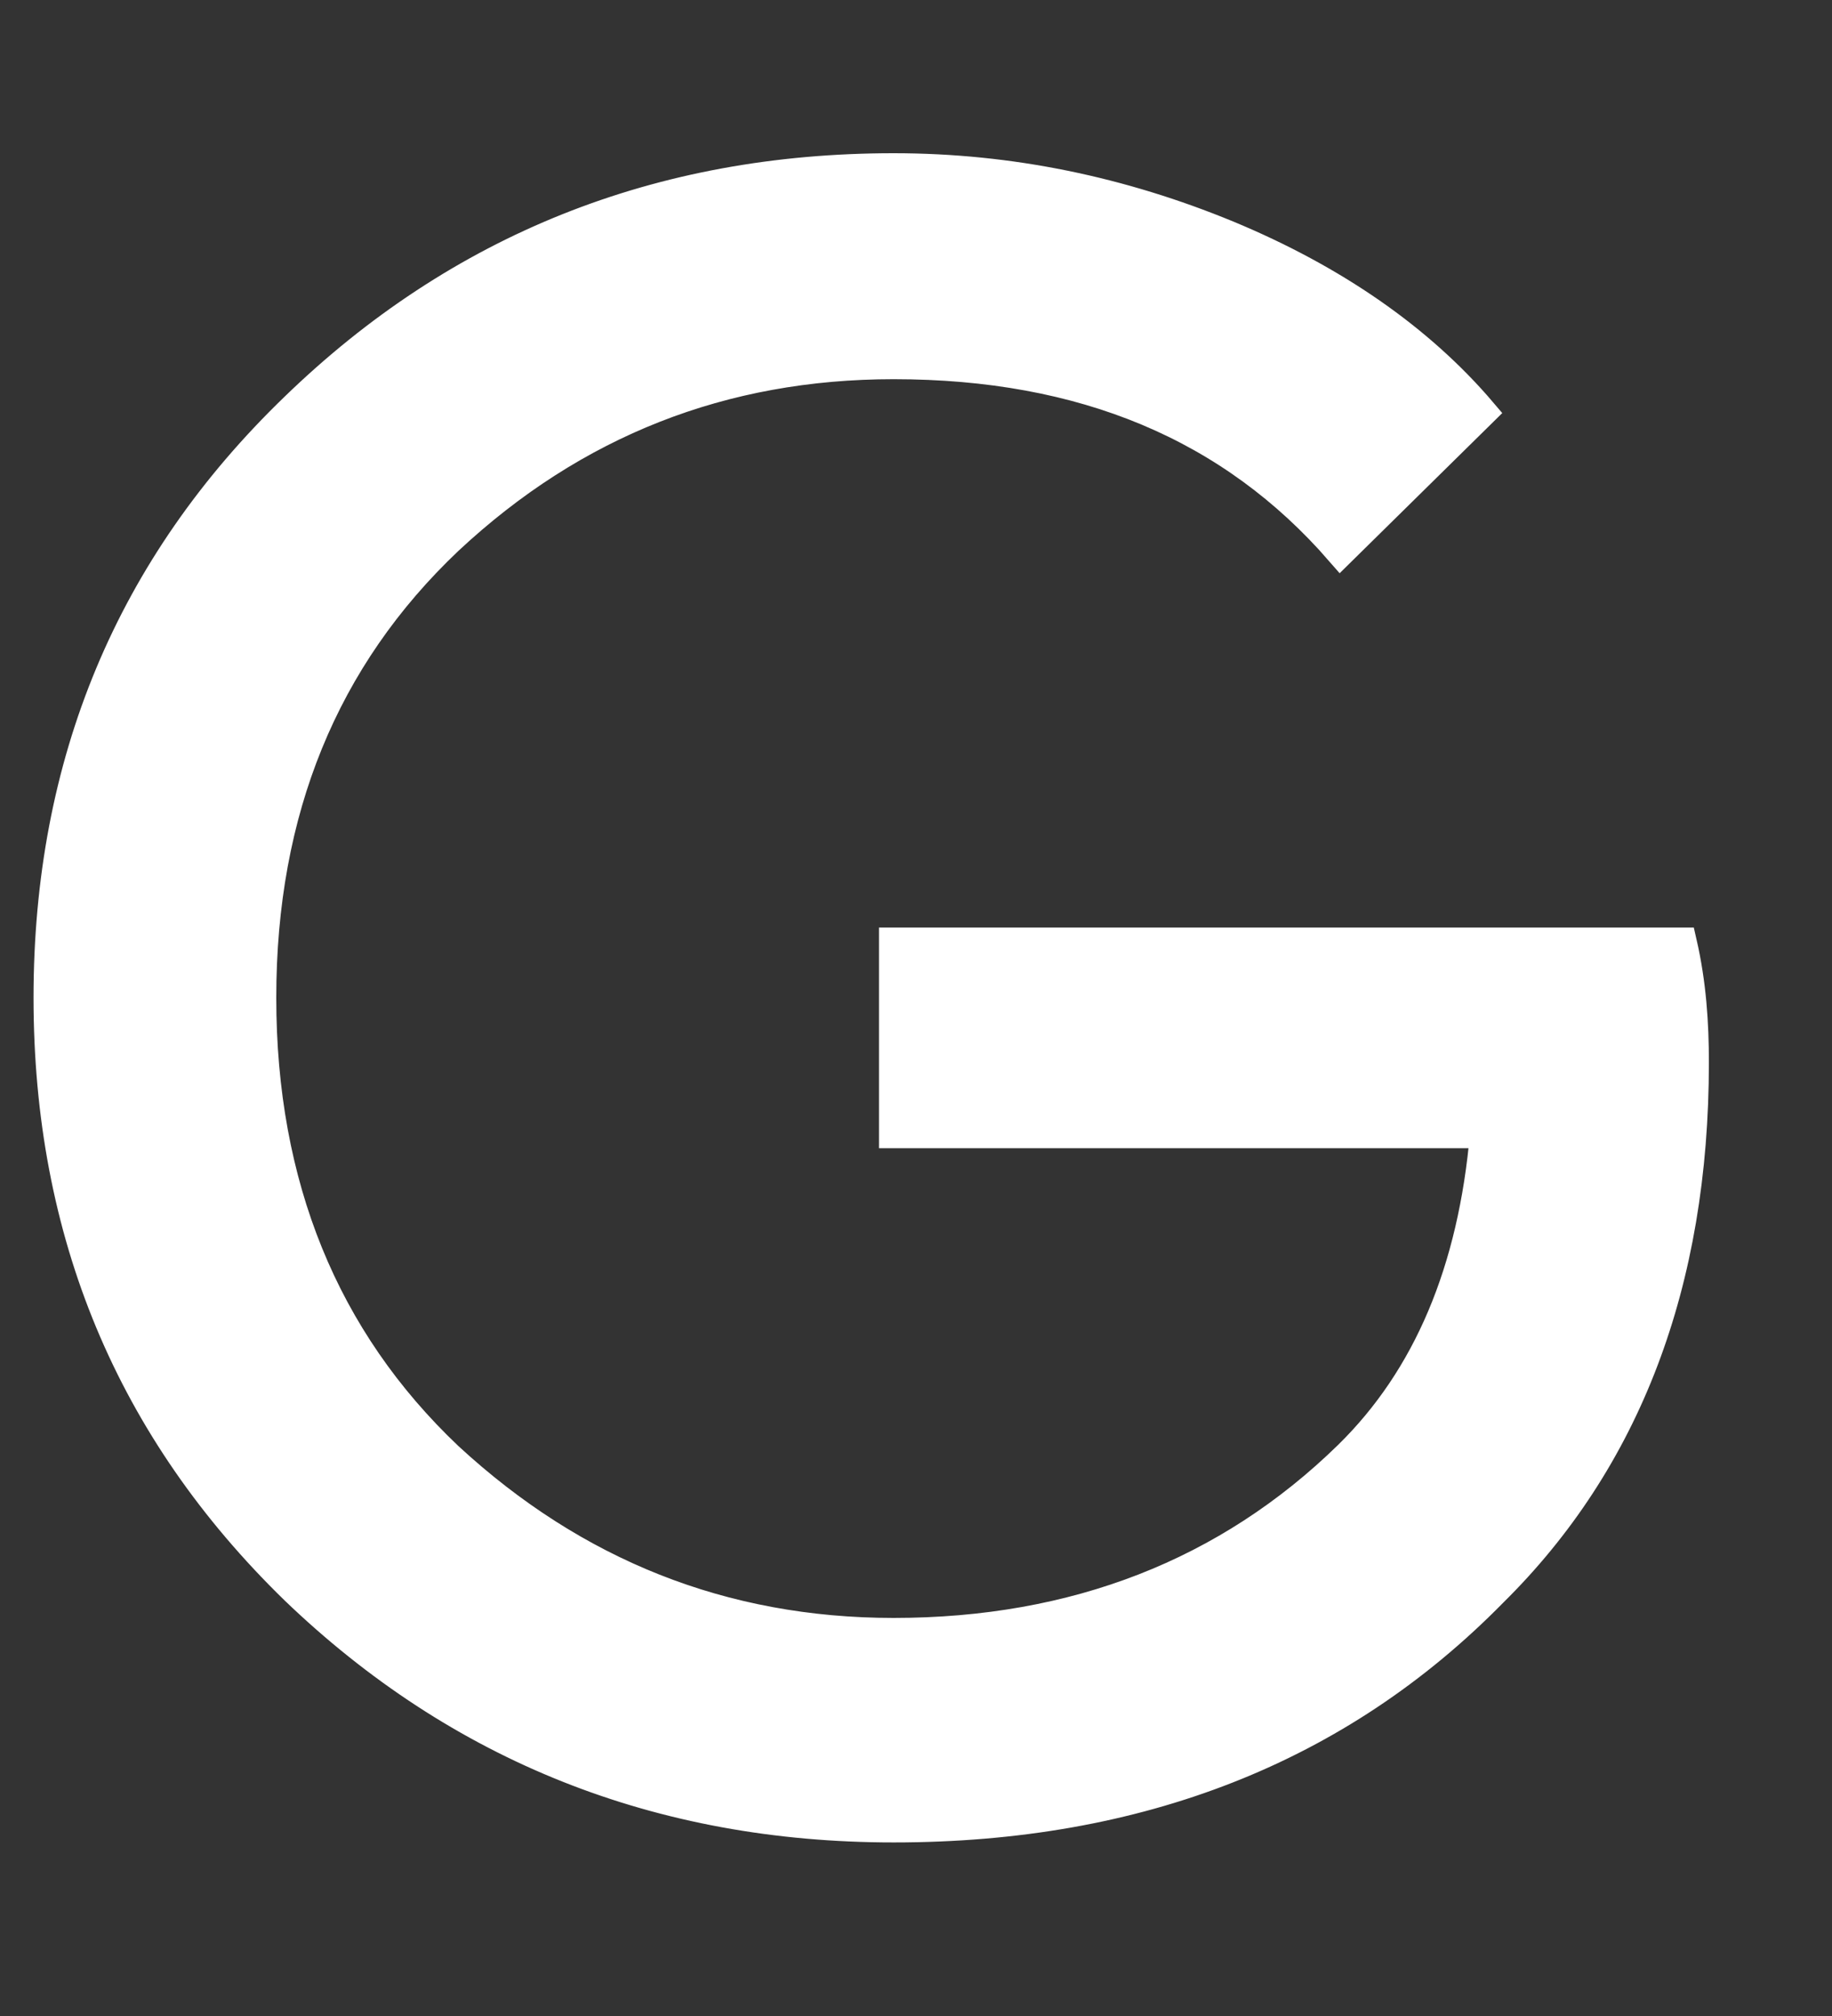 <?xml version="1.0" encoding="UTF-8" standalone="no"?><svg width='10' height='11' viewBox='0 0 10 11' fill='none' xmlns='http://www.w3.org/2000/svg'>
<rect x="0" y="0" width="10" height="11" fill="#333333" stroke="none"/>
<path d='M9.248 5.797C9.248 7.003 8.878 7.969 8.148 8.689C7.309 9.543 6.217 9.973 4.878 9.973C3.598 9.973 2.506 9.536 1.609 8.675C0.711 7.801 0.263 6.728 0.263 5.444C0.263 4.161 0.711 3.088 1.609 2.222C2.506 1.353 3.598 0.916 4.878 0.916C5.515 0.916 6.122 1.044 6.702 1.283C7.28 1.523 7.75 1.848 8.091 2.249L7.317 3.011C6.722 2.326 5.913 1.989 4.878 1.989C3.945 1.989 3.135 2.306 2.448 2.947C1.769 3.59 1.428 4.423 1.428 5.444C1.428 6.466 1.769 7.306 2.448 7.949C3.135 8.583 3.945 8.908 4.878 8.908C5.869 8.908 6.702 8.583 7.359 7.942C7.793 7.517 8.039 6.932 8.104 6.185H4.878V5.141H9.182C9.234 5.367 9.248 5.585 9.248 5.797V5.797Z' fill='white' stroke='white' stroke-width='0.16' stroke-miterlimit='10'/>
</svg>
